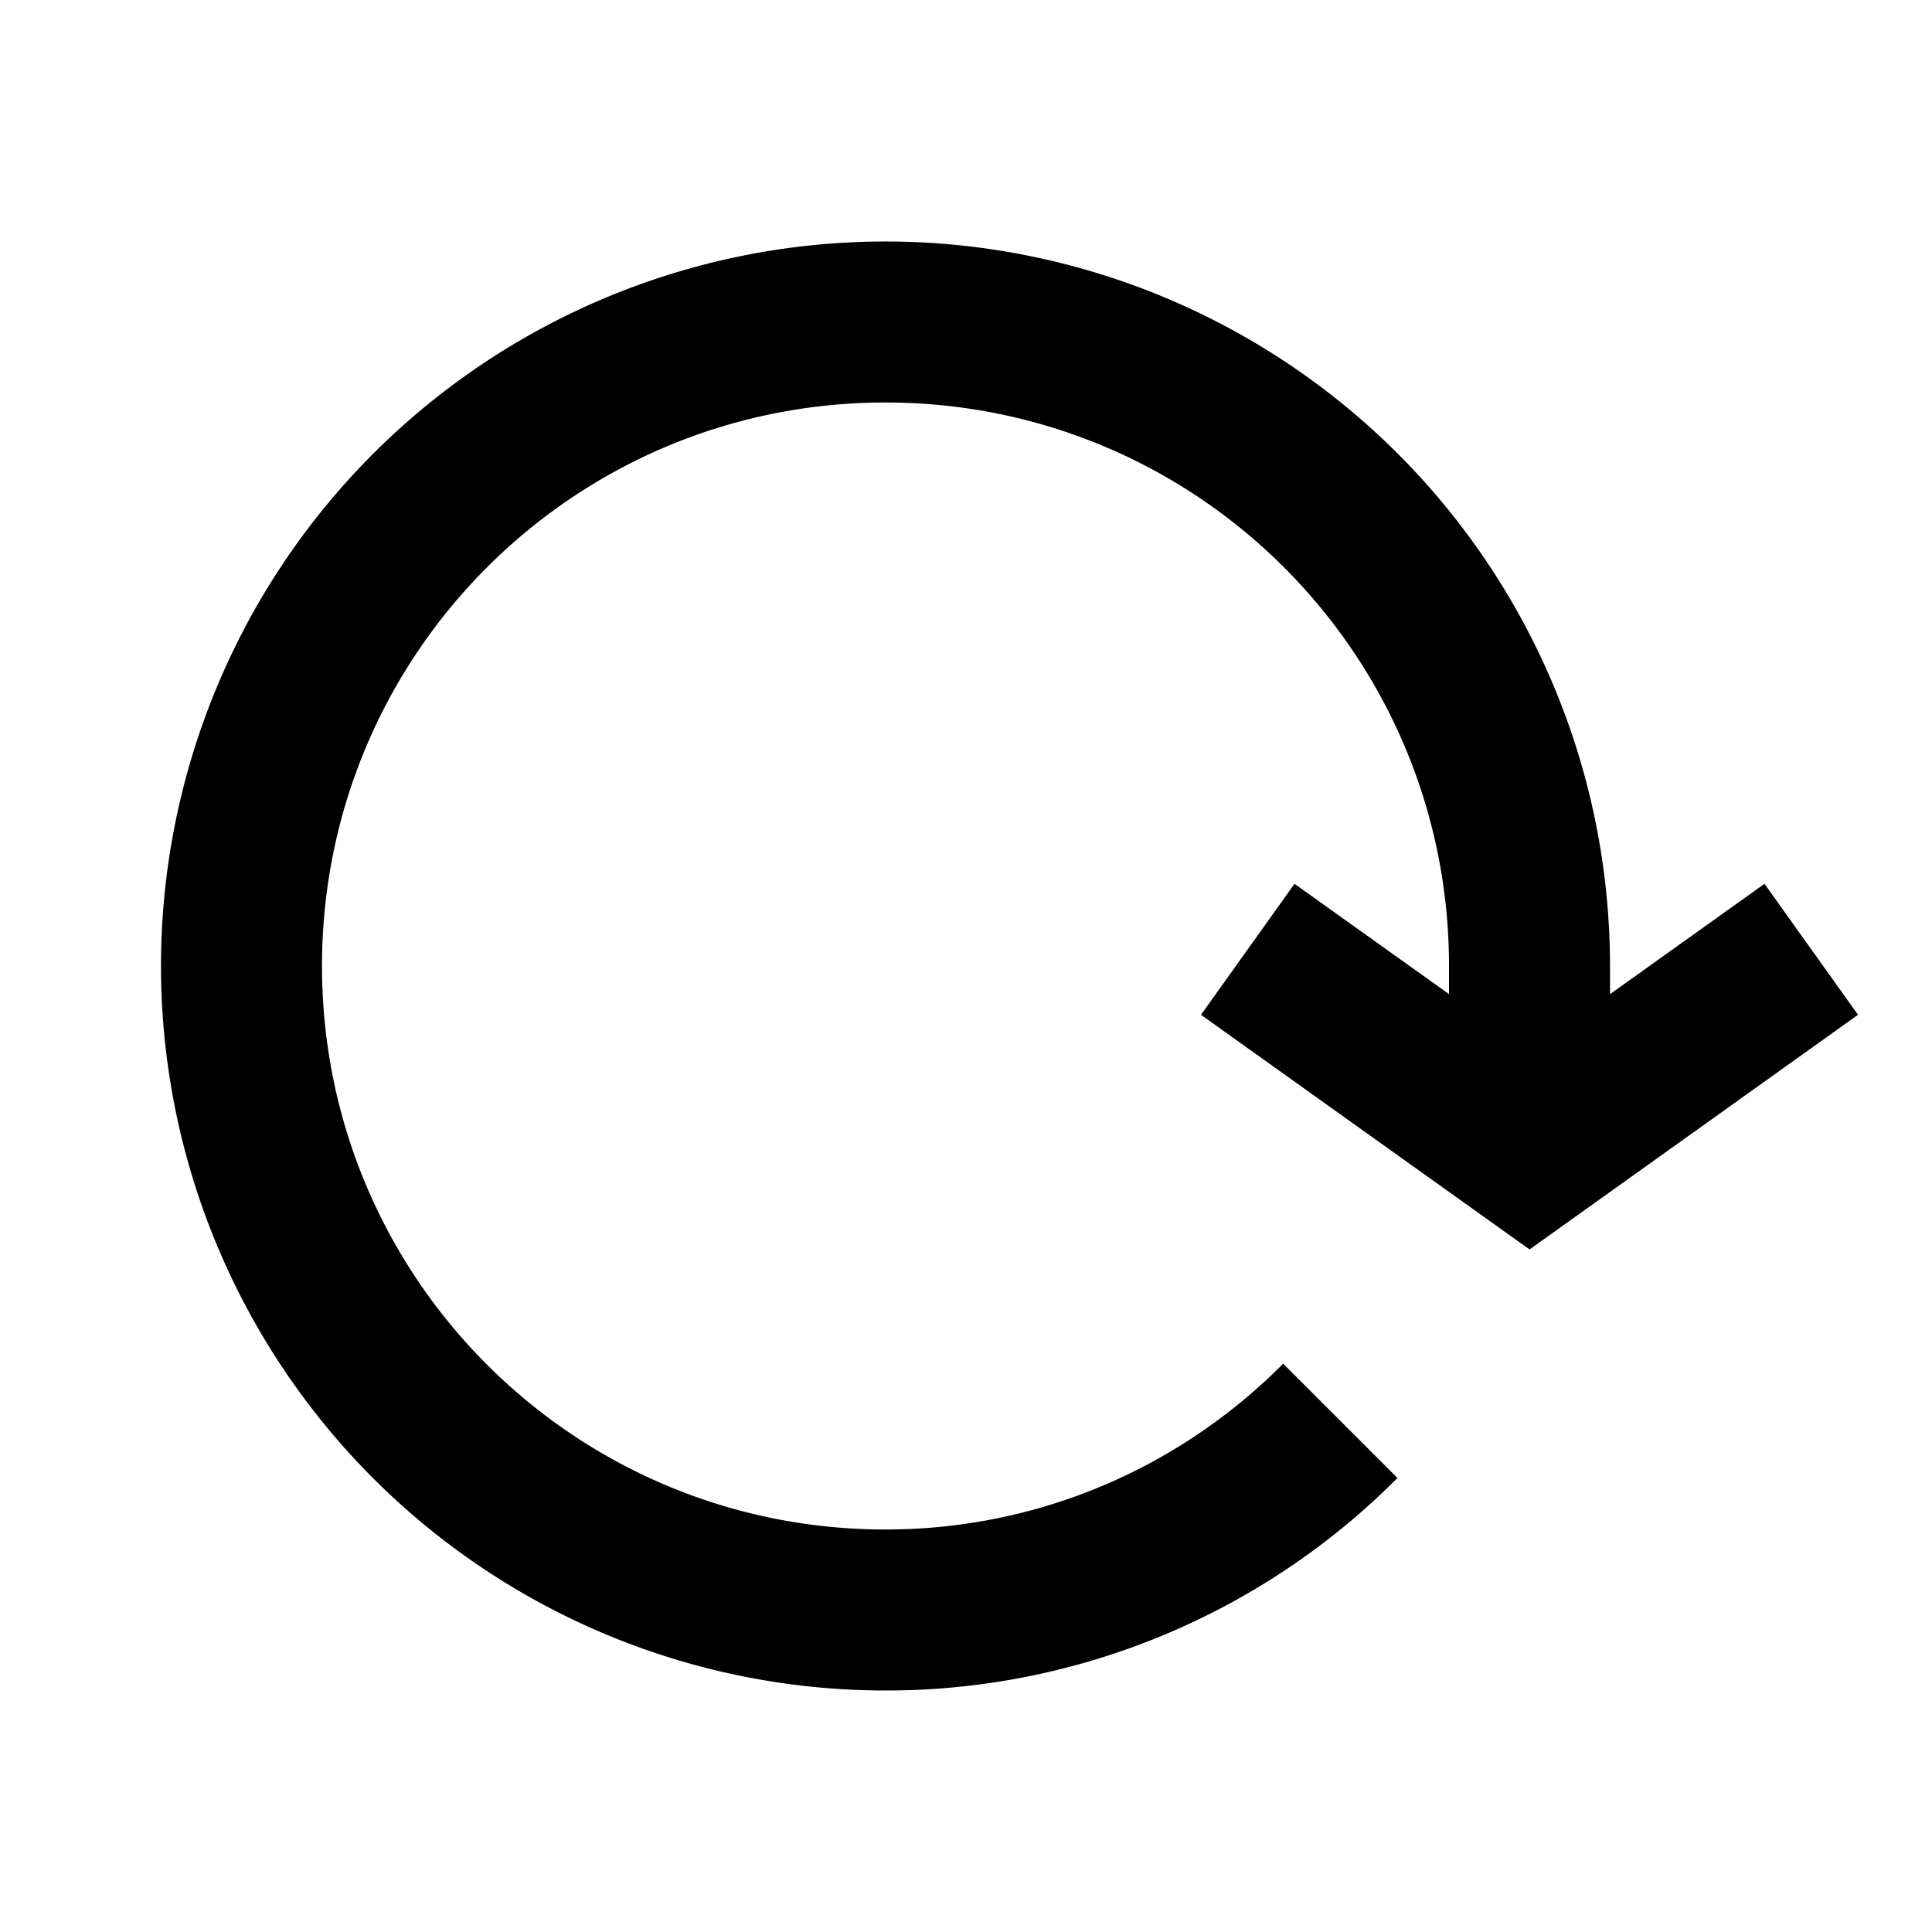<svg viewBox="0 0 24 24"><path d="M20 12.35l1.919-1.371 1.162 1.627-4.08 2.915-4.082-2.915 1.162-1.627L18 12.349V12c0-3.87-3.13-7-7-7s-7 3.13-7 7 3.13 7 7 7c1.93 0 3.68-.79 4.94-2.06l1.42 1.42A8.954 8.954 0 0 1 11 21a9 9 0 1 1 9-9v.35z" fill="currentColor"></path></svg>